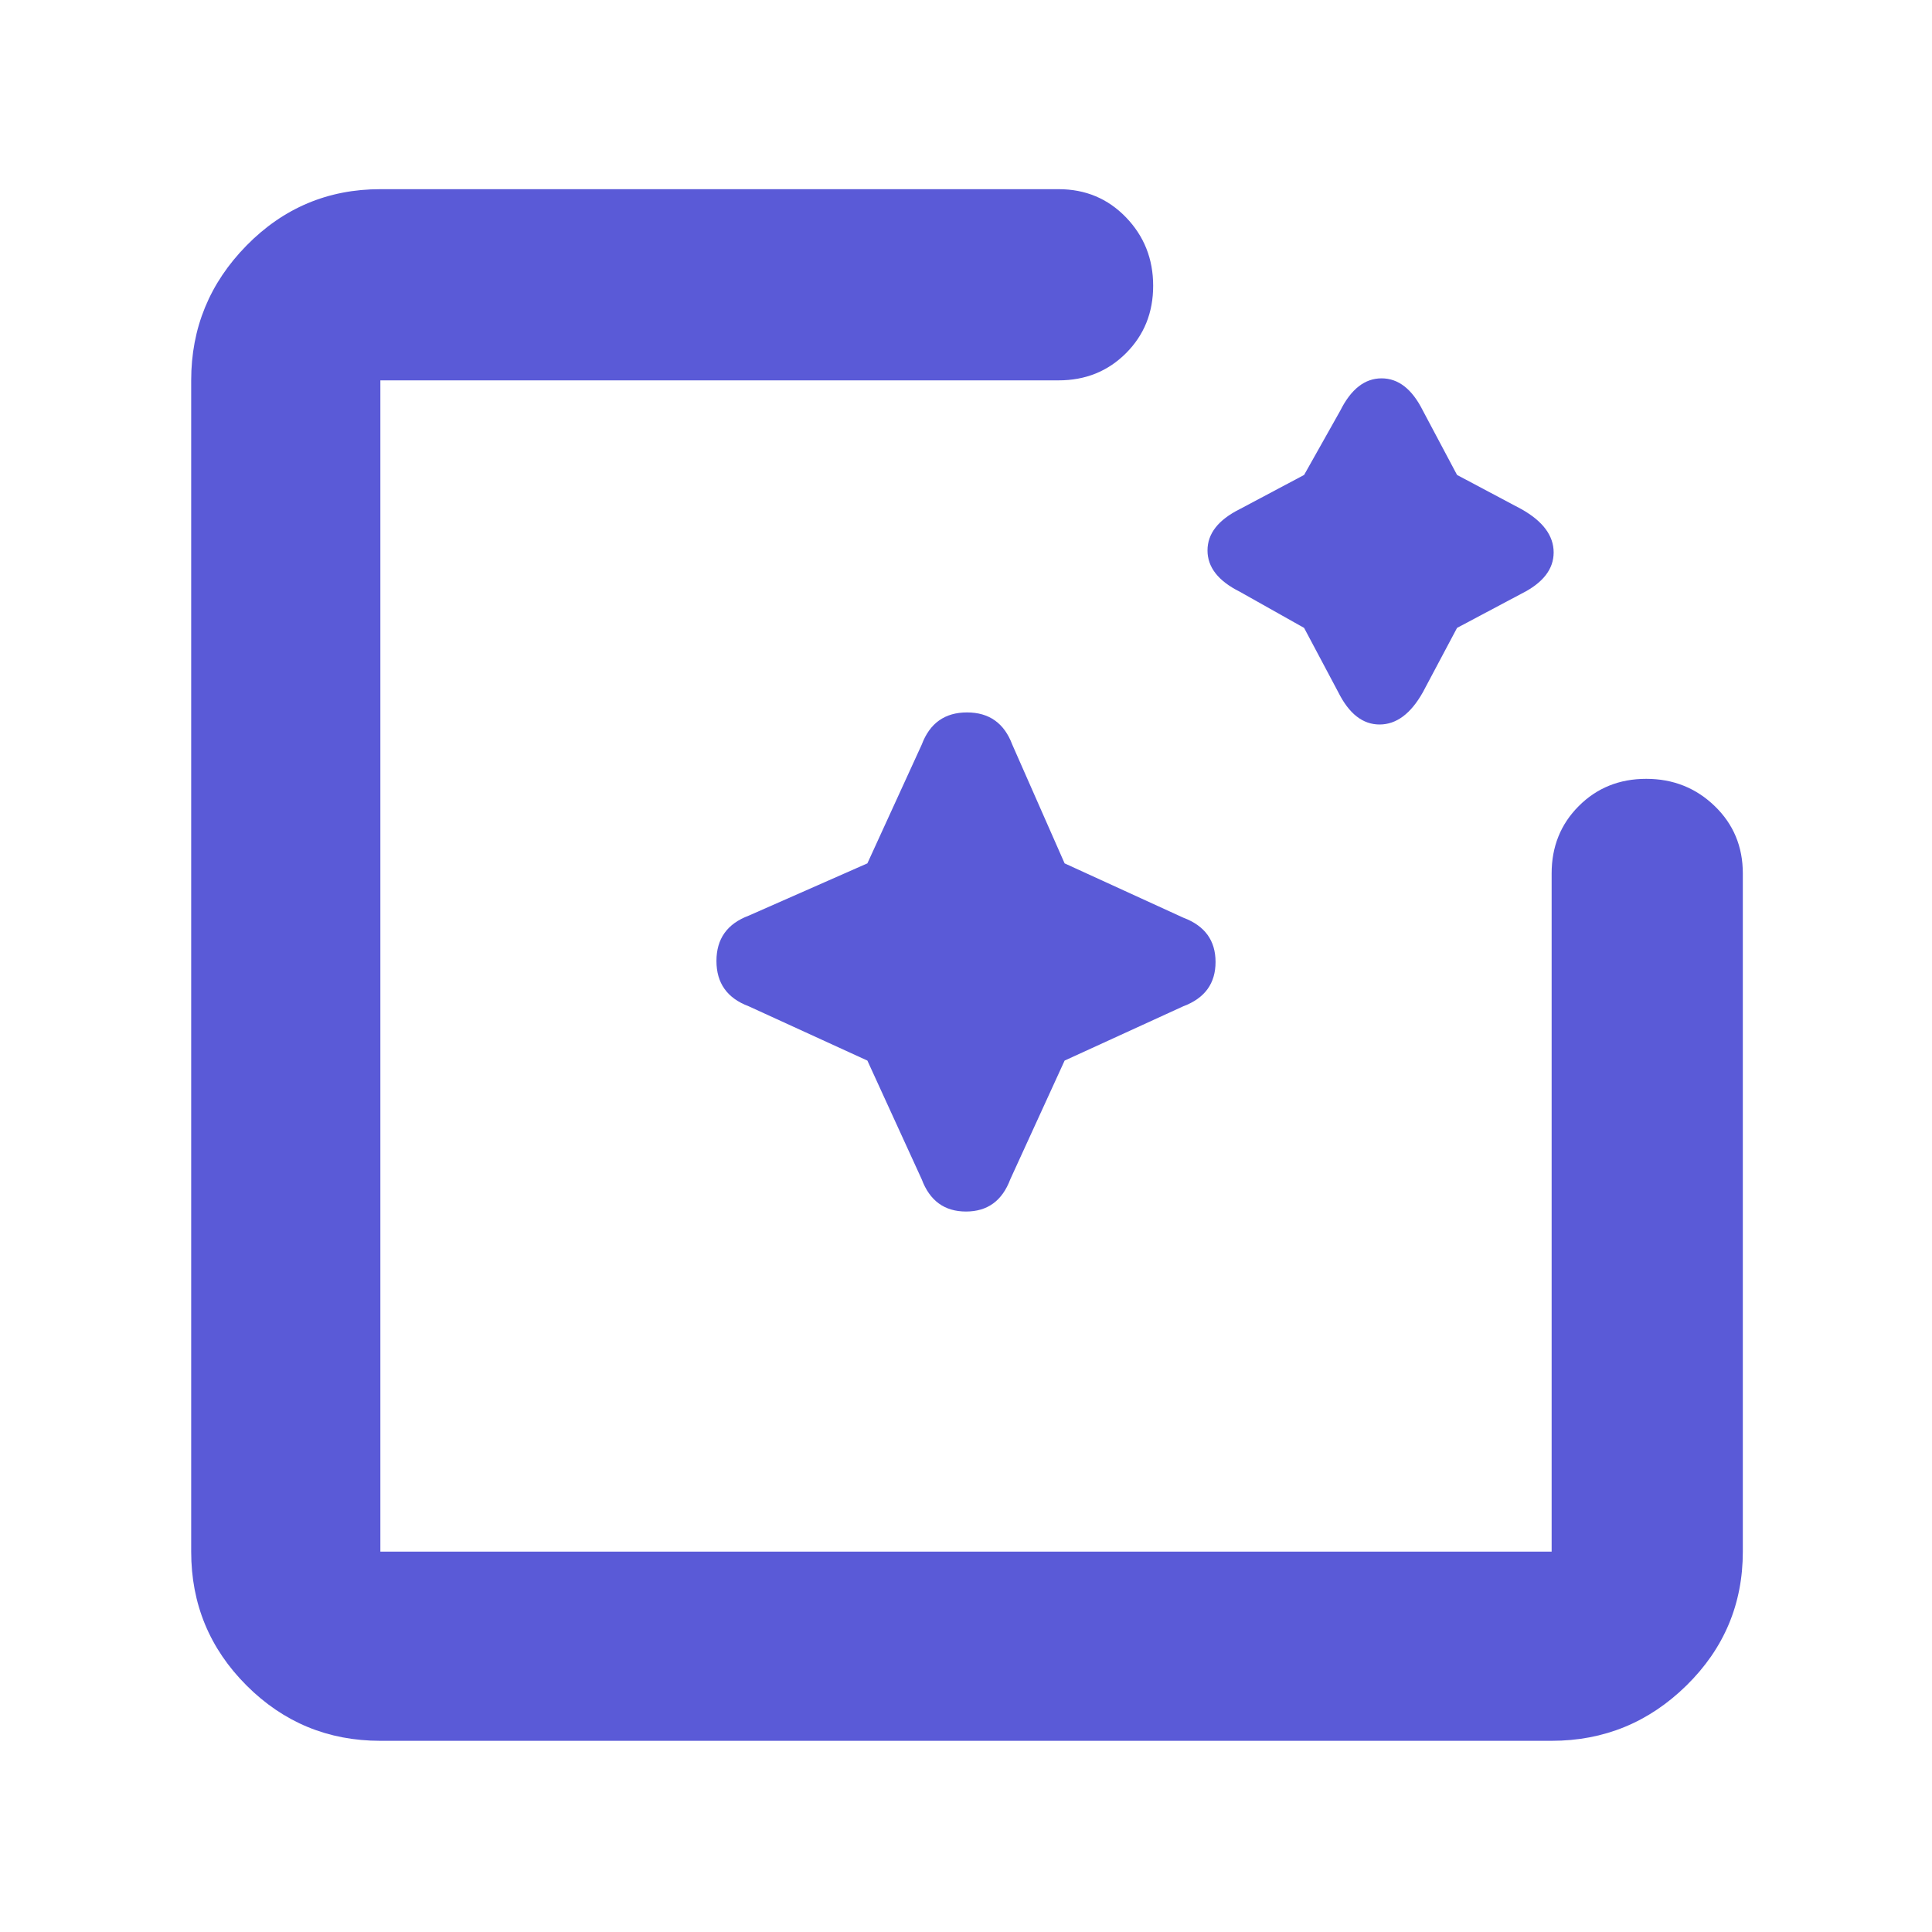 <svg xmlns="http://www.w3.org/2000/svg" height="48" width="48"><path fill="rgb(90, 90, 215)" d="M9.45 43.25q-1.95 0-3.325-1.375Q4.75 40.5 4.75 38.55V9.45q0-1.95 1.375-3.35Q7.5 4.7 9.45 4.7H26.3q1 0 1.675.7t.675 1.7q0 1-.675 1.675T26.3 9.45H9.45v29.1h29.1V21.7q0-1 .675-1.675t1.675-.675q1 0 1.7.675t.7 1.675v16.85q0 1.95-1.4 3.325-1.4 1.375-3.35 1.375Zm12.1-16.9L18.6 25q-.8-.3-.8-1.125t.8-1.125l2.95-1.3 1.35-2.95q.3-.8 1.125-.8t1.125.8l1.3 2.95 2.95 1.35q.8.3.8 1.1t-.8 1.1l-2.95 1.35-1.35 2.95q-.3.8-1.1.8t-1.1-.8ZM32.4 15.6l-1.6-.9q-.8-.4-.8-1.025 0-.625.8-1.025l1.6-.85.9-1.6q.4-.8 1.025-.8.625 0 1.025.8l.85 1.6 1.6.85q.8.45.8 1.075t-.8 1.025l-1.6.85-.85 1.6q-.45.8-1.075.8t-1.025-.8Z"/></svg>
